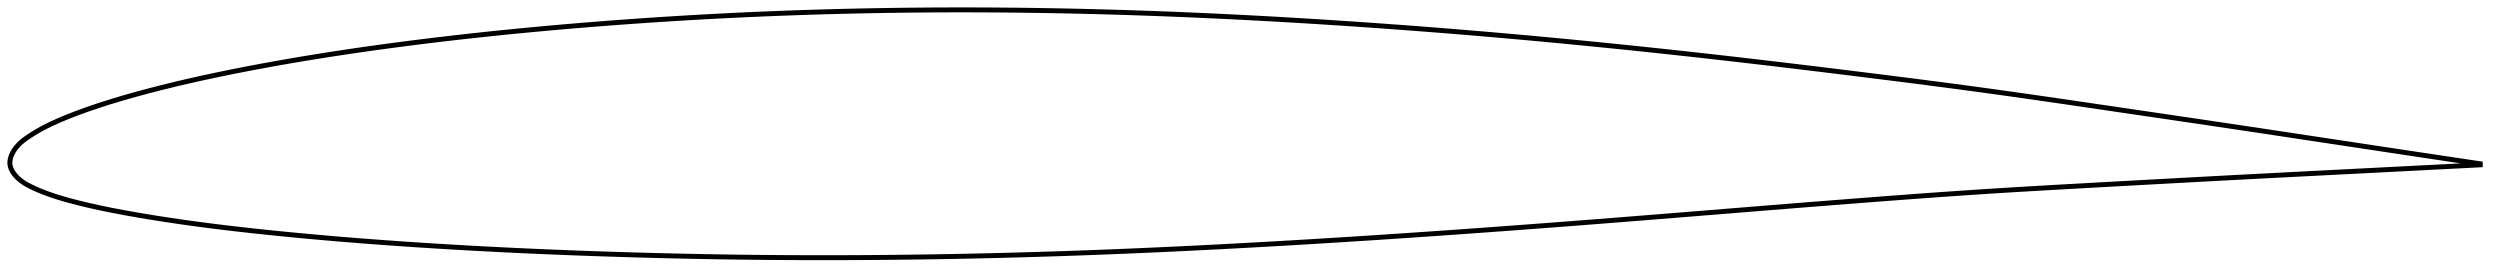 <?xml version="1.0" encoding="utf-8" ?>
<svg baseProfile="full" height="112.312" version="1.1" width="1012.026" xmlns="http://www.w3.org/2000/svg" xmlns:ev="http://www.w3.org/2001/xml-events" xmlns:xlink="http://www.w3.org/1999/xlink"><defs /><polygon fill="none" points="1004.026,66.309 1000.987,65.854 997.31,65.303 993.429,64.722 989.324,64.106 984.972,63.452 980.352,62.758 975.441,62.019 970.223,61.234 964.69,60.4 958.849,59.518 952.731,58.594 946.413,57.639 940.145,56.691 933.943,55.753 927.75,54.817 921.528,53.879 915.251,52.935 908.908,51.984 902.562,51.036 896.255,50.098 889.966,49.166 883.679,48.237 877.381,47.309 871.065,46.379 864.729,45.447 858.375,44.513 852.009,43.576 845.644,42.64 839.288,41.708 832.948,40.782 826.628,39.866 820.328,38.962 814.048,38.071 807.782,37.195 801.524,36.336 795.266,35.491 789,34.659 782.722,33.838 776.427,33.026 770.116,32.221 763.787,31.423 757.443,30.629 751.088,29.839 744.729,29.053 738.368,28.273 732.012,27.5 725.661,26.735 719.318,25.978 712.984,25.23 706.657,24.493 700.337,23.766 694.021,23.049 687.707,22.343 681.395,21.648 675.082,20.963 668.769,20.289 662.455,19.625 656.14,18.973 649.824,18.332 643.508,17.703 637.193,17.085 630.878,16.48 624.565,15.887 618.253,15.306 611.942,14.739 605.631,14.184 599.321,13.642 593.01,13.114 586.699,12.598 580.386,12.096 574.073,11.606 567.758,11.13 561.443,10.667 555.127,10.218 548.811,9.781 542.496,9.359 536.182,8.95 529.869,8.555 523.558,8.175 517.249,7.809 510.942,7.459 504.637,7.124 498.334,6.804 492.032,6.5 485.732,6.213 479.434,5.941 473.138,5.686 466.843,5.448 460.55,5.227 454.258,5.024 447.969,4.838 441.682,4.67 435.396,4.52 429.113,4.389 422.831,4.276 416.552,4.182 410.274,4.108 403.997,4.052 397.722,4.016 391.448,4.0 385.175,4.004 378.902,4.027 372.631,4.07 366.36,4.134 360.09,4.217 353.822,4.321 347.555,4.445 341.29,4.59 335.028,4.755 328.767,4.94 322.51,5.147 316.254,5.375 310,5.624 303.747,5.894 297.496,6.186 291.245,6.499 284.995,6.833 278.744,7.189 272.494,7.567 266.245,7.965 259.996,8.385 253.749,8.825 247.505,9.287 241.264,9.769 235.028,10.273 228.797,10.799 222.571,11.347 216.353,11.918 210.141,12.512 203.936,13.128 197.74,13.769 191.551,14.433 185.371,15.123 179.199,15.838 173.038,16.579 166.886,17.348 160.747,18.143 154.619,18.967 148.506,19.819 142.407,20.701 136.325,21.614 130.261,22.559 124.217,23.537 118.195,24.549 112.197,25.597 106.223,26.682 100.277,27.803 94.362,28.964 88.485,30.165 82.662,31.408 76.911,32.691 71.256,34.011 65.711,35.369 60.284,36.763 54.972,38.198 49.767,39.676 44.684,41.202 39.804,42.761 35.247,44.316 31.105,45.826 27.417,47.259 24.169,48.604 21.341,49.866 18.899,51.046 16.792,52.148 14.967,53.178 13.376,54.141 11.981,55.04 10.753,55.878 9.665,56.668 8.699,57.446 7.841,58.235 7.087,59.033 6.432,59.824 5.868,60.6 5.388,61.358 4.985,62.098 4.654,62.821 4.392,63.527 4.196,64.219 4.065,64.897 4.0,65.563 4.002,66.221 4.075,66.87 4.219,67.516 4.432,68.159 4.715,68.804 5.068,69.452 5.495,70.106 6.001,70.768 6.59,71.438 7.271,72.118 8.053,72.805 8.945,73.496 9.95,74.177 11.066,74.834 12.308,75.48 13.705,76.15 15.29,76.857 17.103,77.606 19.19,78.401 21.606,79.242 24.409,80.13 27.641,81.061 31.323,82.03 35.469,83.039 40.075,84.071 45.076,85.101 50.361,86.105 55.818,87.072 61.393,88.003 67.074,88.897 72.852,89.755 78.716,90.574 84.655,91.356 90.657,92.102 96.712,92.812 102.809,93.491 108.94,94.141 115.099,94.764 121.28,95.361 127.479,95.932 133.692,96.477 139.915,96.999 146.147,97.496 152.385,97.972 158.629,98.426 164.88,98.86 171.136,99.274 177.399,99.669 183.668,100.045 189.943,100.403 196.224,100.743 202.512,101.066 208.805,101.372 215.104,101.662 221.409,101.936 227.718,102.195 234.031,102.438 240.347,102.665 246.666,102.879 252.987,103.077 259.308,103.262 265.629,103.433 271.948,103.589 278.265,103.73 284.581,103.856 290.894,103.968 297.205,104.064 303.515,104.144 309.824,104.209 316.134,104.257 322.446,104.291 328.759,104.309 335.075,104.312 341.393,104.301 347.714,104.275 354.037,104.234 360.361,104.179 366.686,104.111 373.012,104.028 379.339,103.931 385.665,103.82 391.991,103.696 398.317,103.557 404.643,103.405 410.969,103.239 417.295,103.059 423.622,102.866 429.951,102.66 436.281,102.441 442.612,102.209 448.945,101.965 455.281,101.708 461.618,101.438 467.959,101.157 474.303,100.864 480.649,100.56 486.999,100.246 493.351,99.921 499.706,99.586 506.063,99.241 512.423,98.887 518.784,98.524 525.147,98.152 531.511,97.772 537.876,97.383 544.242,96.986 550.61,96.582 556.979,96.169 563.35,95.749 569.722,95.322 576.096,94.887 582.472,94.446 588.849,93.999 595.228,93.545 601.609,93.084 607.991,92.619 614.374,92.147 620.759,91.67 627.144,91.188 633.529,90.701 639.917,90.209 646.305,89.713 652.696,89.212 659.089,88.706 665.485,88.197 671.884,87.684 678.287,87.169 684.693,86.652 691.103,86.133 697.516,85.614 703.932,85.095 710.349,84.576 716.768,84.059 723.186,83.544 729.603,83.031 736.015,82.522 742.422,82.017 748.82,81.516 755.207,81.021 761.581,80.532 767.938,80.051 774.279,79.579 780.606,79.117 786.921,78.667 793.227,78.23 799.531,77.805 805.839,77.395 812.159,76.998 818.497,76.613 824.856,76.238 831.238,75.87 837.641,75.508 844.061,75.15 850.491,74.794 856.92,74.44 863.338,74.087 869.738,73.735 876.119,73.386 882.482,73.04 888.835,72.696 895.191,72.354 901.566,72.013 907.981,71.674 914.377,71.338 920.708,71.008 926.983,70.683 933.23,70.362 939.487,70.04 945.809,69.716 952.193,69.39 958.38,69.073 964.285,68.77 969.878,68.484 975.151,68.213 980.113,67.958 984.782,67.719 989.178,67.493 993.324,67.28 997.244,67.078 1000.958,66.887 1004.026,66.729" stroke="black" stroke-width="2.0" /></svg>